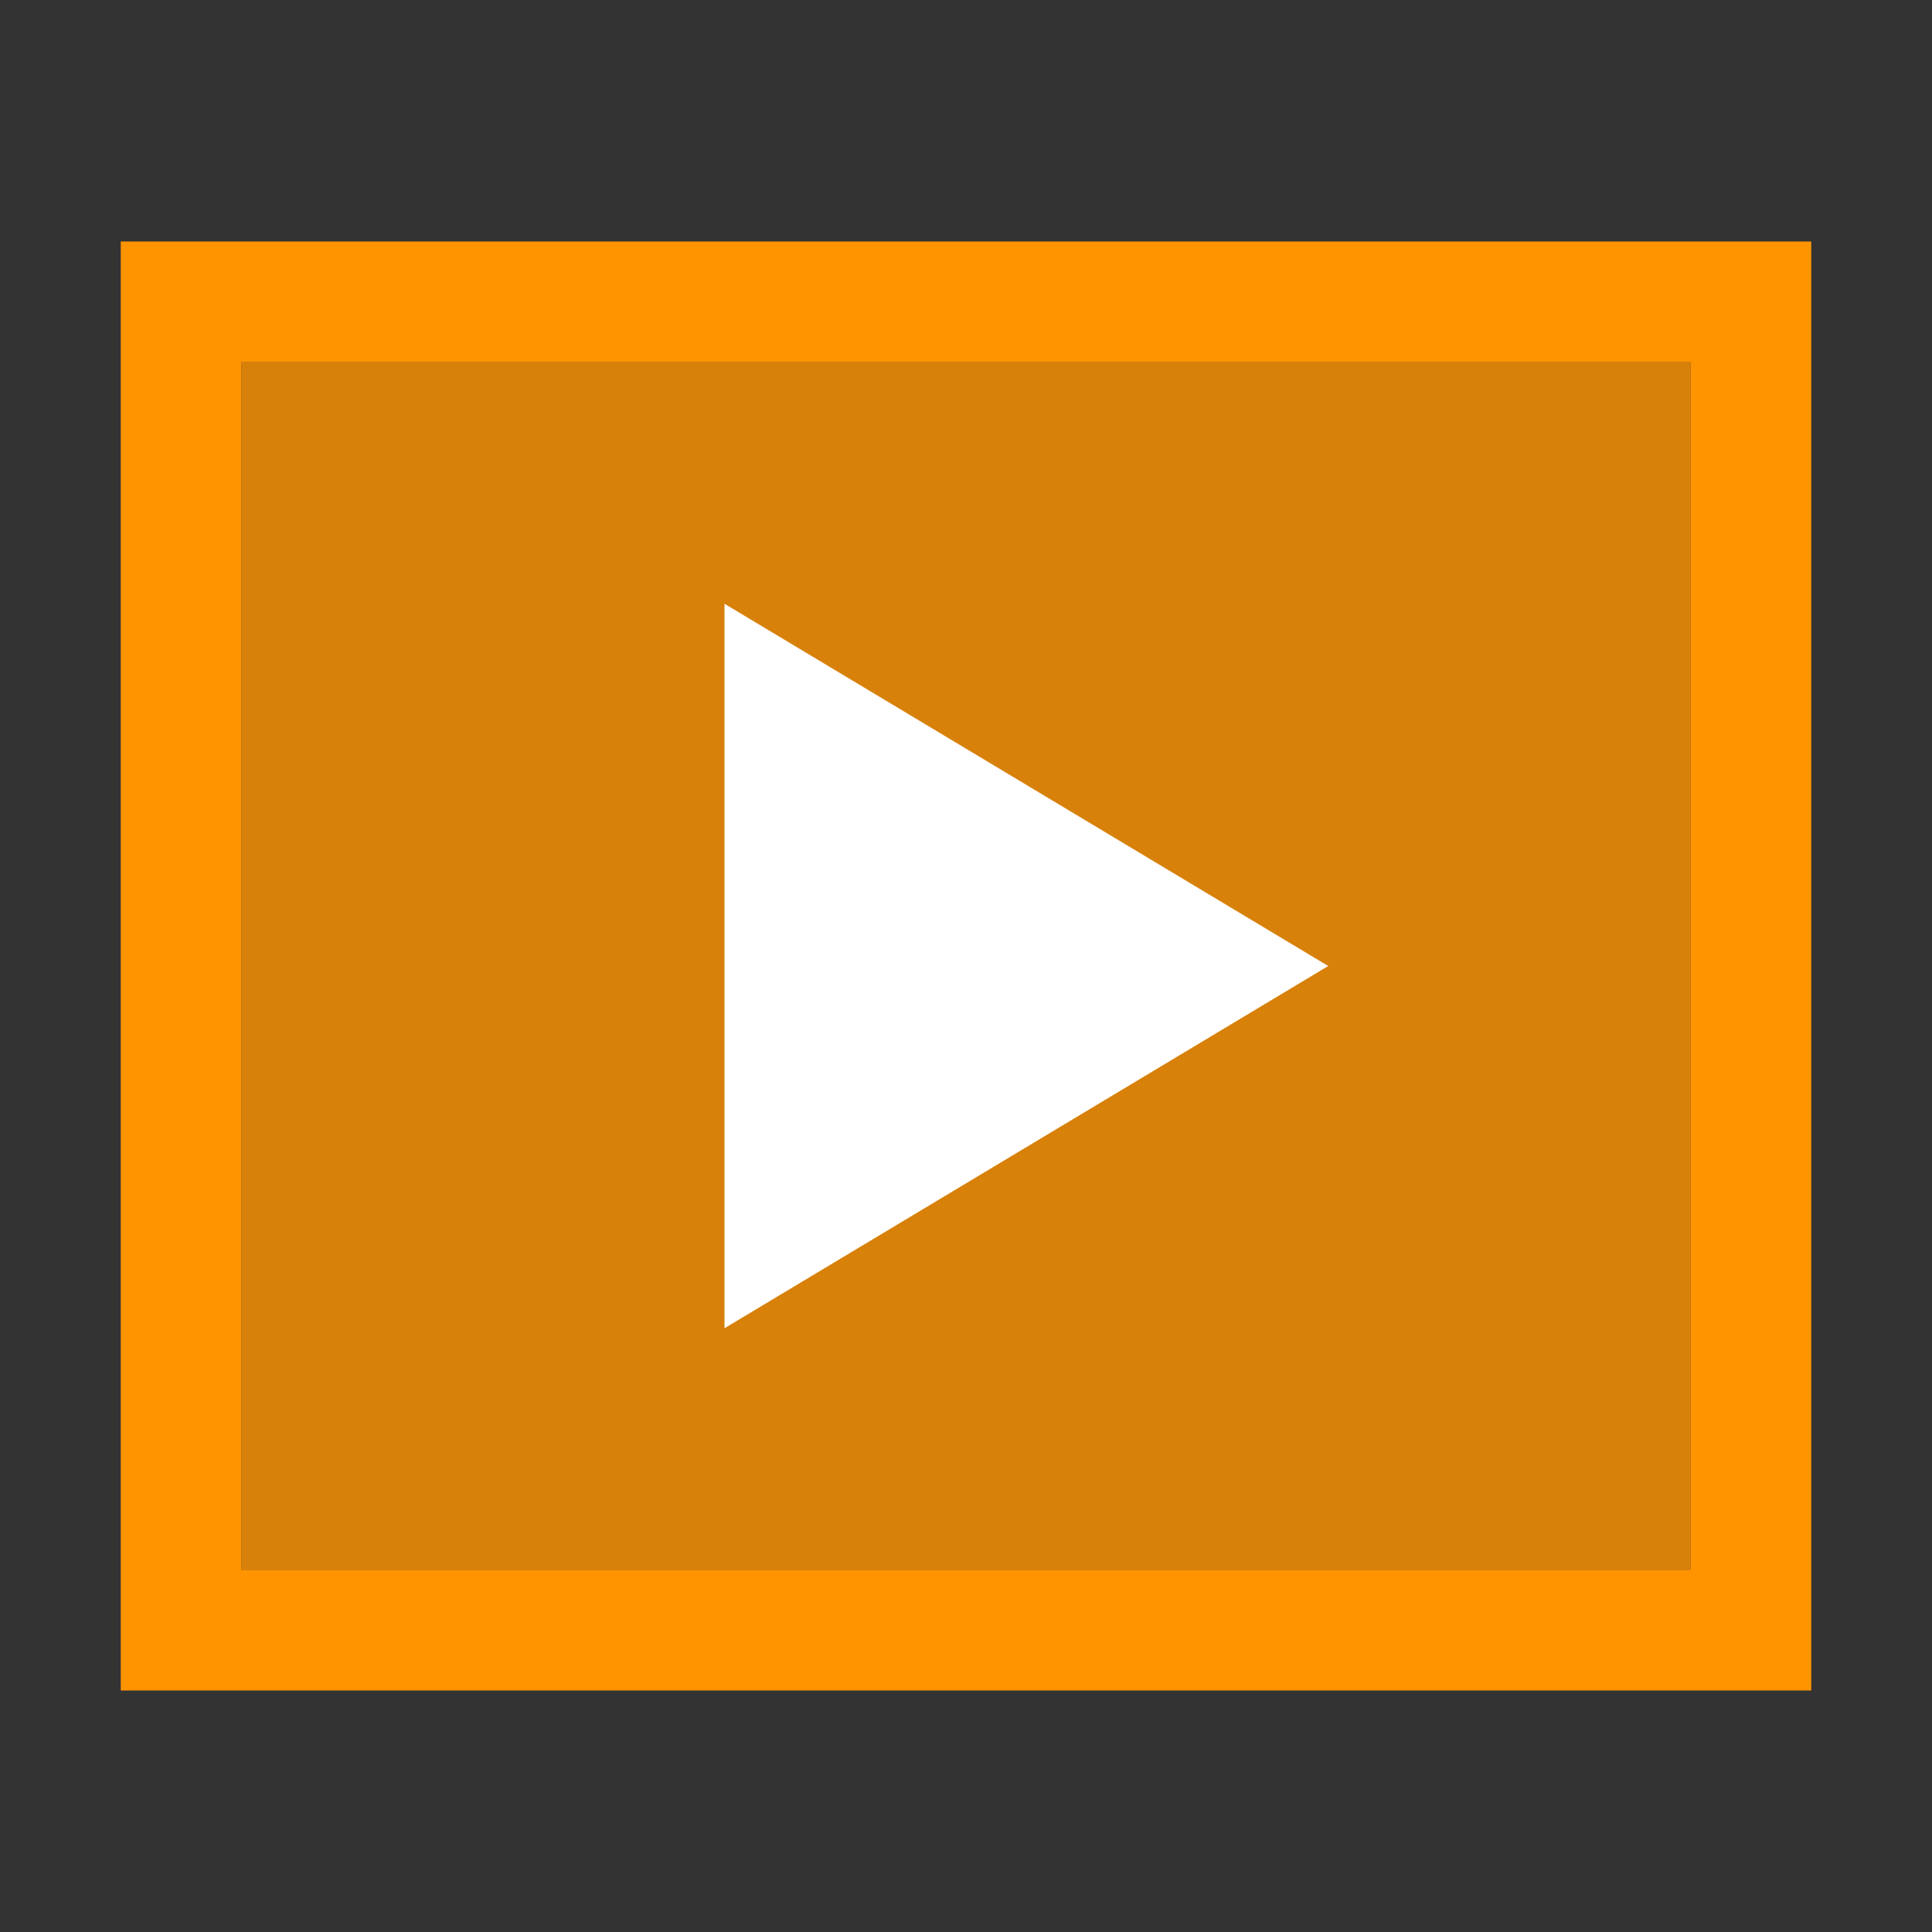<svg height="16" viewBox="0 0 16 16" width="16" xmlns="http://www.w3.org/2000/svg"><rect x="0" y="0" width="16" height="16" fill="#333333" stroke="none"/><g fill-rule="evenodd"><path d="m2 13h12v-10h-12z" fill="#ff9400" opacity=".802"/><path d="m11 8-5-3v6z" fill="#fff"/><path d="m1 14v-12h14v12zm1-1h12v-10h-12z" fill="#ff9400"/></g></svg>